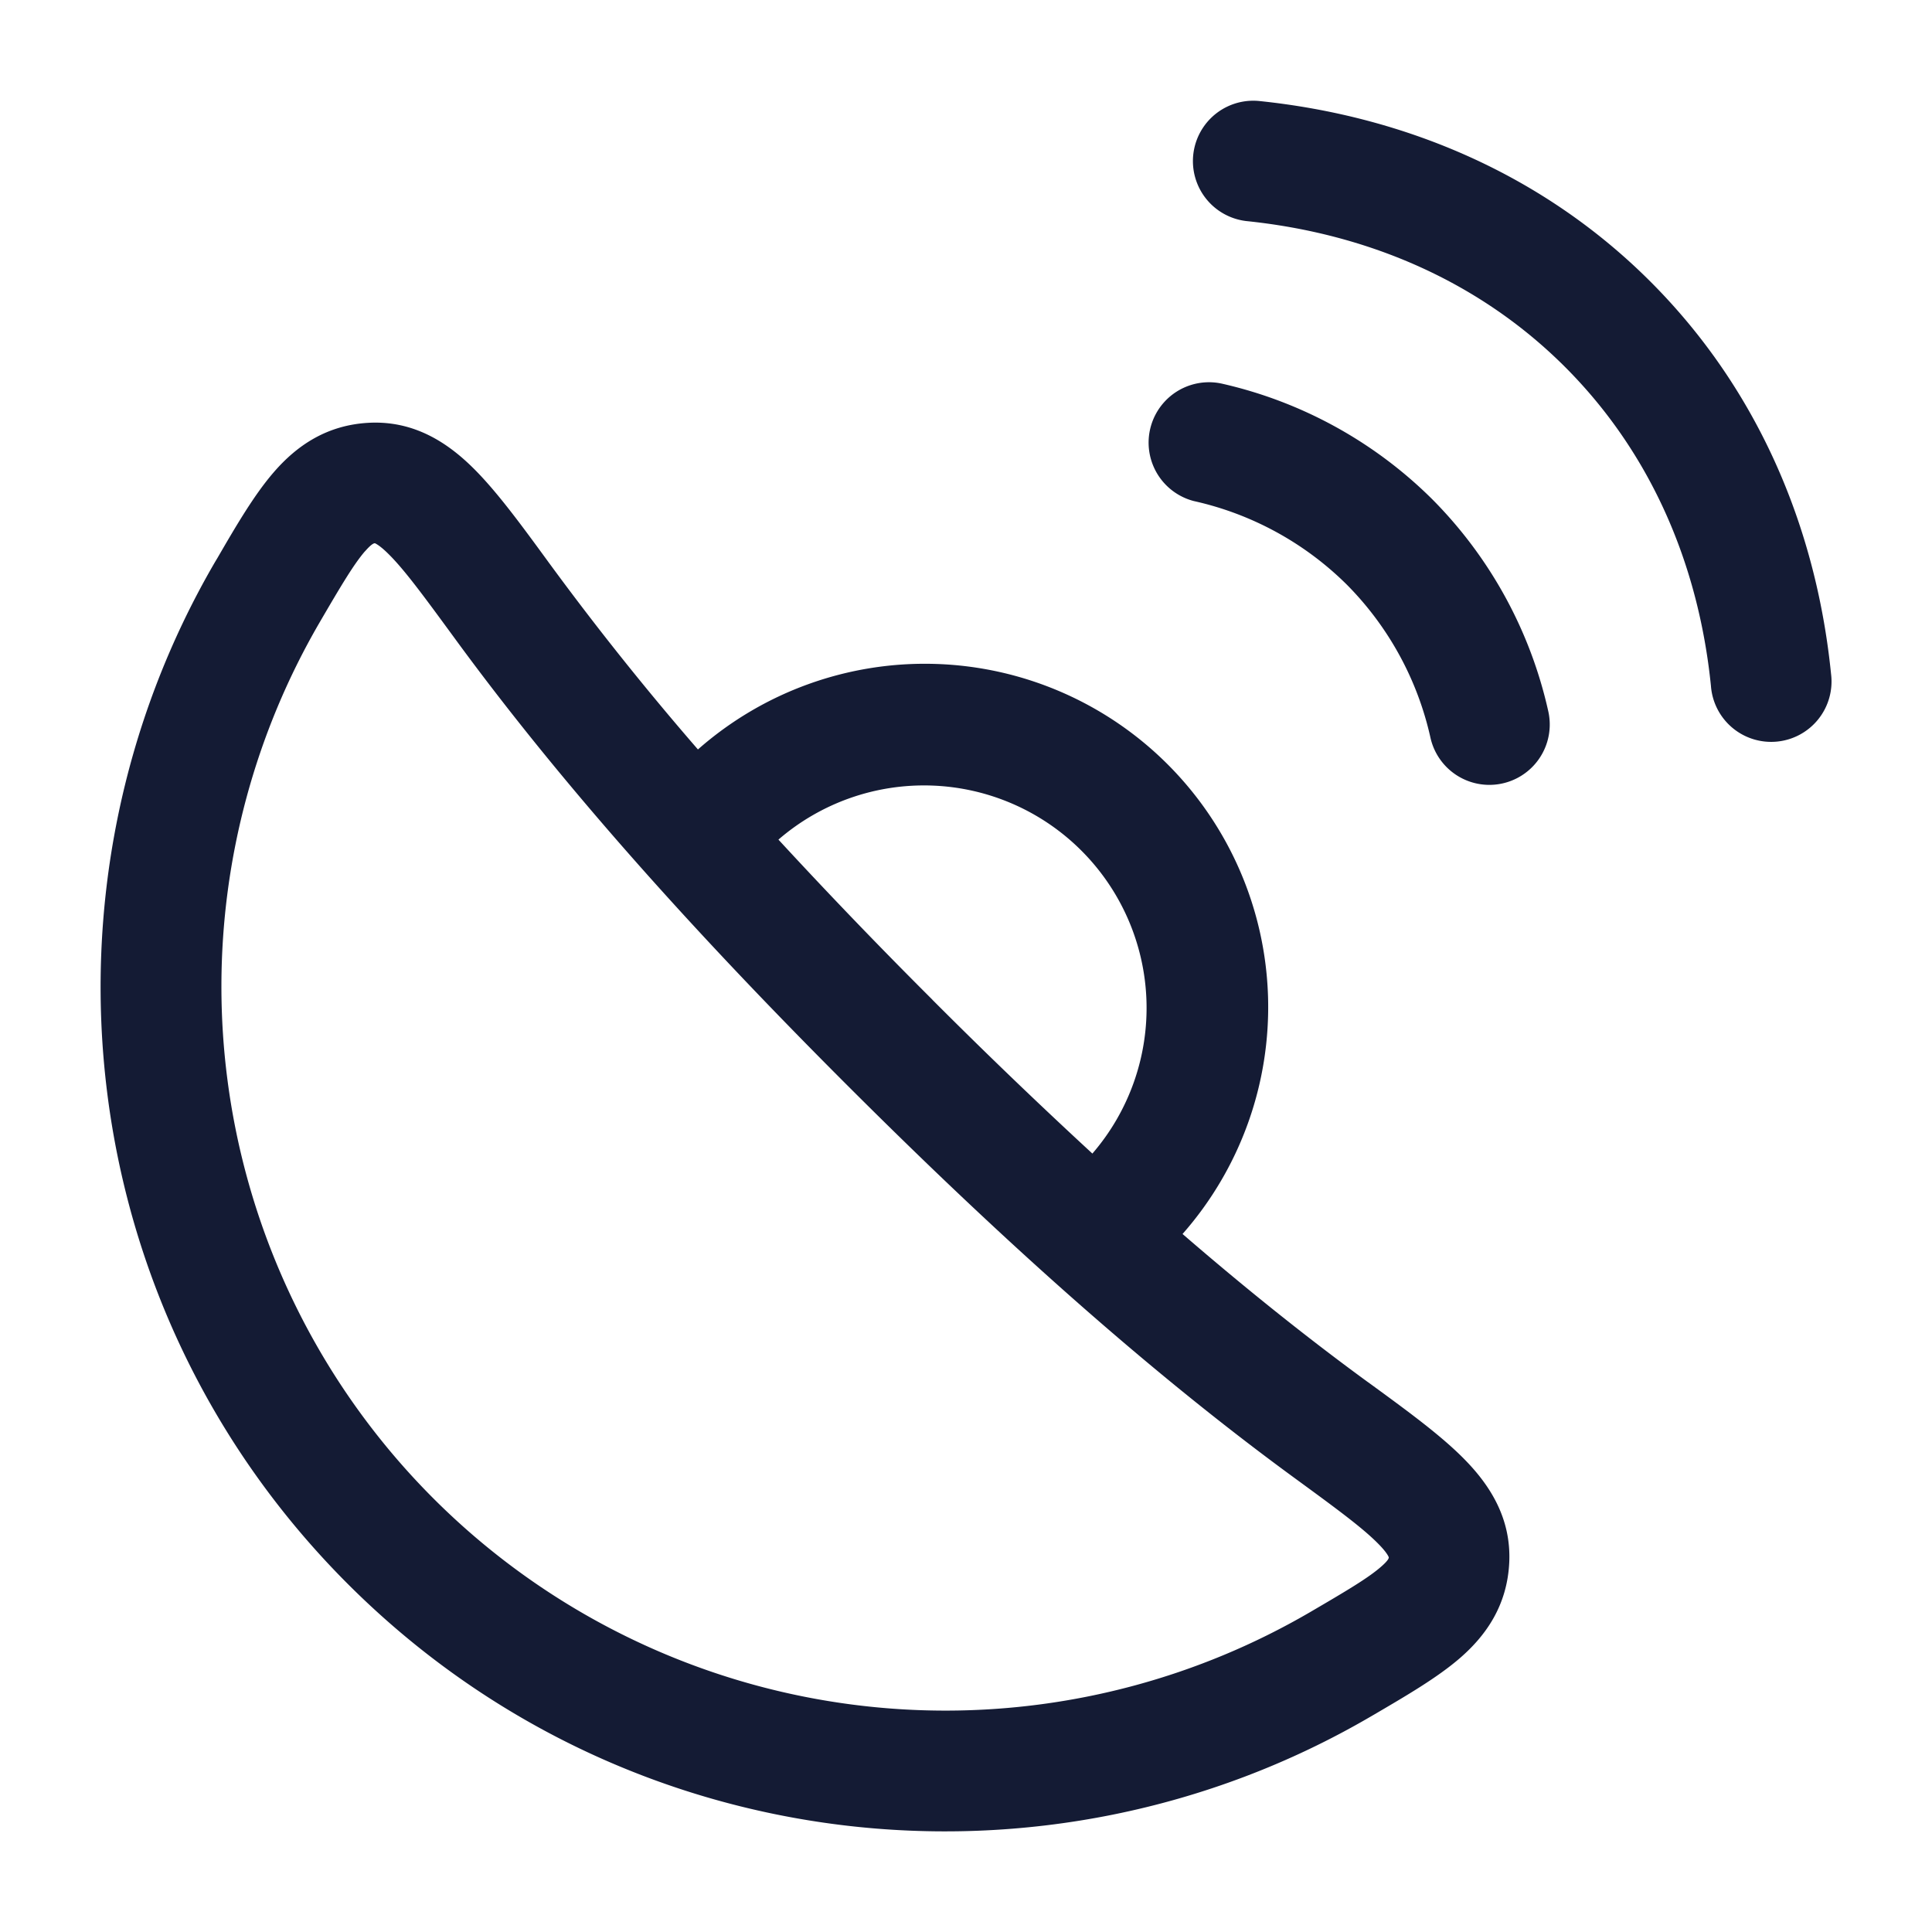 <svg xmlns="http://www.w3.org/2000/svg" width="24" height="24" fill="none"><path fill="#141B34" fill-rule="evenodd" d="M15.634 1.254a.75.75 0 0 0-.153 1.492c1.529.157 2.906.76 3.958 1.81 1.056 1.055 1.66 2.435 1.815 3.966a.75.75 0 1 0 1.492-.15c-.185-1.836-.919-3.551-2.247-4.877-1.323-1.321-3.034-2.053-4.865-2.241m-.463 3.51a.75.75 0 0 0-.342 1.46 3.9 3.9 0 0 1 1.901 1.038 3.9 3.9 0 0 1 1.041 1.908.75.75 0 1 0 1.461-.34A5.4 5.4 0 0 0 17.79 6.2a5.4 5.4 0 0 0-2.619-1.436M6.811 6.98l.034.046A36 36 0 0 0 8.67 9.31a4.265 4.265 0 0 1 6.02 6.019c.759.656 1.52 1.268 2.283 1.826l.046.033c.459.335.874.638 1.162.929.318.32.596.737.567 1.3-.027.522-.282.895-.614 1.182-.28.242-.665.466-1.064.7l-.05.029c-4.017 2.341-9.255 1.792-12.698-1.65S.331 10.997 2.672 6.98l.03-.05c.232-.4.457-.785.699-1.064.287-.332.66-.587 1.182-.614.563-.029.98.249 1.3.567.29.288.594.703.929 1.162m4.77 5.437A66 66 0 0 1 9.67 10.43a2.765 2.765 0 0 1 3.9 3.9 66 66 0 0 1-1.987-1.91M4.663 6.75h-.005v-.001h.003zm-.128.098c.088-.101.115-.1.123-.099l.007.003c.02.01.073.042.163.132.195.193.427.508.807 1.027 1.381 1.892 3.06 3.742 4.887 5.568s3.676 3.506 5.567 4.887c.52.38.835.612 1.028.807.09.09.121.142.131.163l.003.007c.003.008.003.035-.099.123-.159.138-.418.292-.887.566A8.995 8.995 0 0 1 3.968 7.736c.274-.47.428-.728.566-.888" clip-rule="evenodd"/></svg>